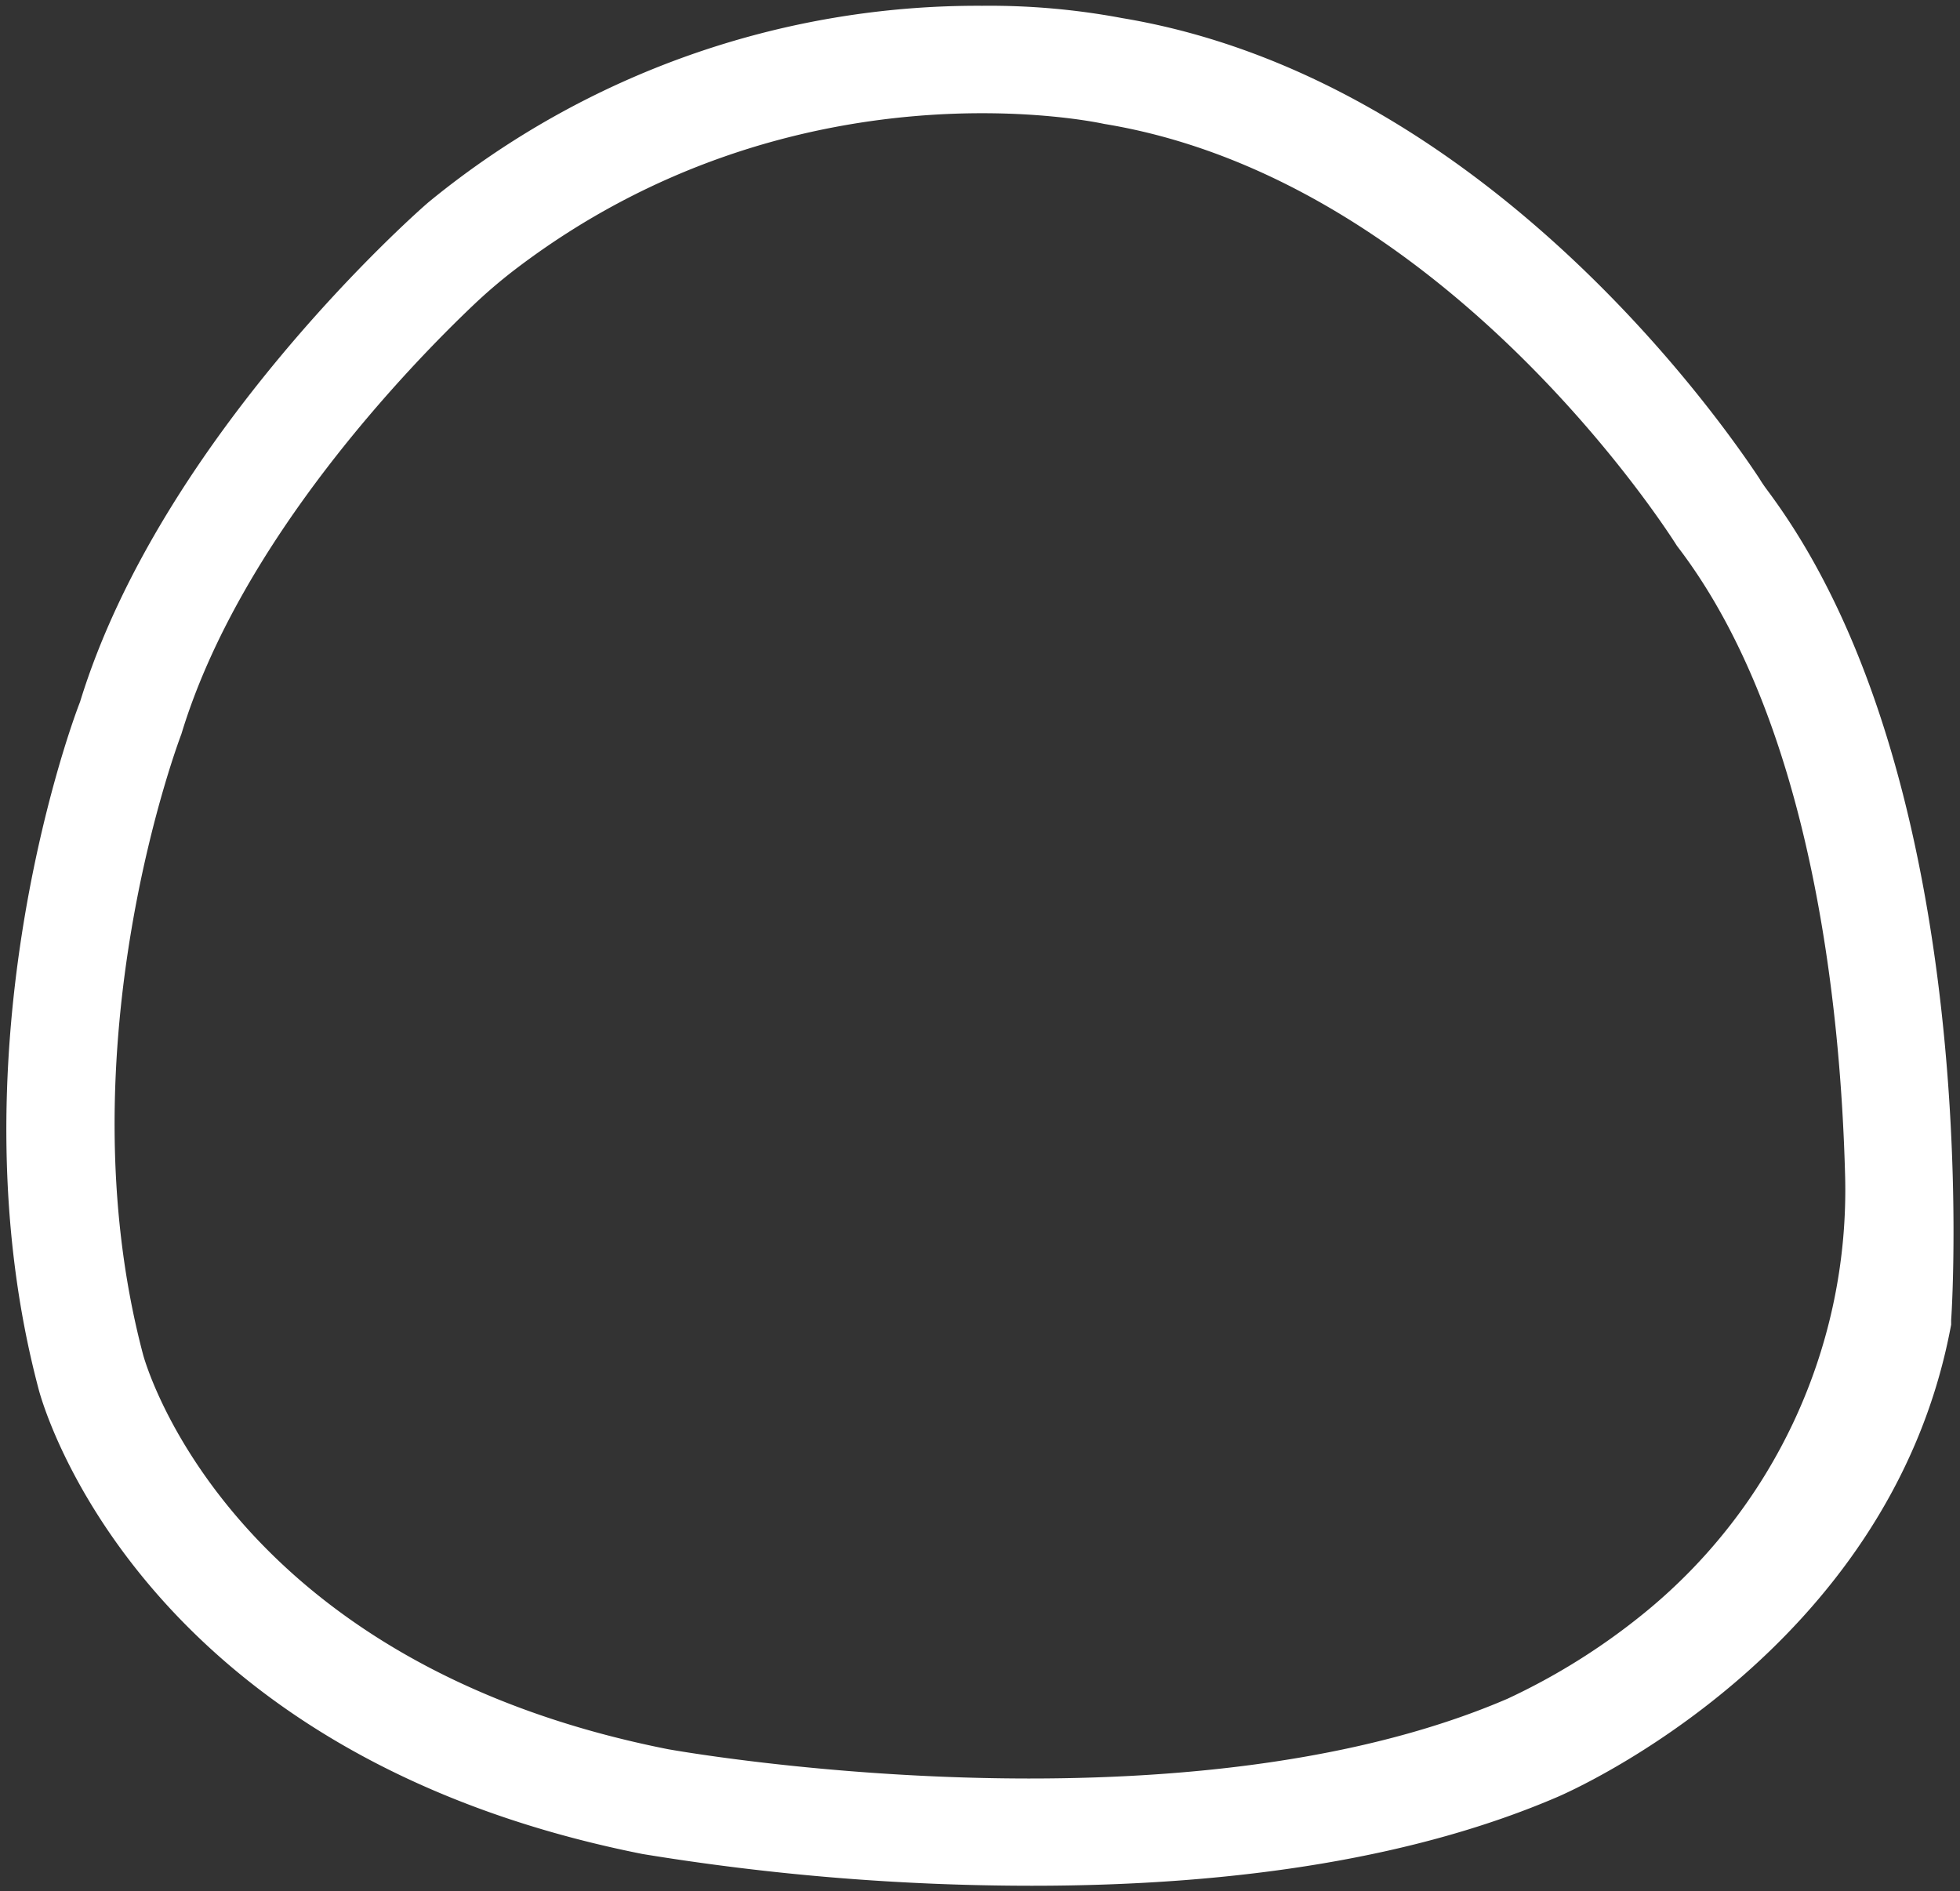 <svg id="Layer_1" data-name="Layer 1" xmlns="http://www.w3.org/2000/svg" viewBox="0 0 172.92 166.85"><rect x="0" y="0" width="172.92" height="166.85" fill="#333333" stroke="none"/><defs><style>.cls-1{fill:#fff;}</style></defs><path class="cls-1" d="M156.34,43.82c-.38-.53-.76-1-1.11-1.59-4-6.06-24.9-35.41-56.21-40.63A63.35,63.35,0,0,0,86.65.51,76.43,76.43,0,0,0,38,17.68l-.17.14c-1,.84-23.6,20.73-30.77,44.11C5.85,65-4.26,93.66,3.41,122.57c.34,1.3,8.86,32.17,53.28,41a212.48,212.48,0,0,0,34.37,2.8h0c18.67,0,34.27-2.64,46.36-7.84,1.18-.51,29.14-12.76,34.64-41.25l.08-.41,0-.42C172.29,114.49,174.91,69.36,156.34,43.82Zm-11.5,98.67A57.51,57.51,0,0,1,133,149.87c-29.26,12.59-74.08,4.45-74.08,4.45-39.26-7.78-46.3-34.82-46.3-34.82C5.42,92.28,16,64.77,16,64.77c5.19-17.13,20.25-32.61,25.75-37.84a45.75,45.75,0,0,1,3.49-3c24.9-19.15,52.16-13,52.16-13,30.55,5,50.55,37.23,50.55,37.23,11.94,15.53,14.44,40.88,14.83,55.44A48.1,48.1,0,0,1,144.84,142.49Z"/></svg>